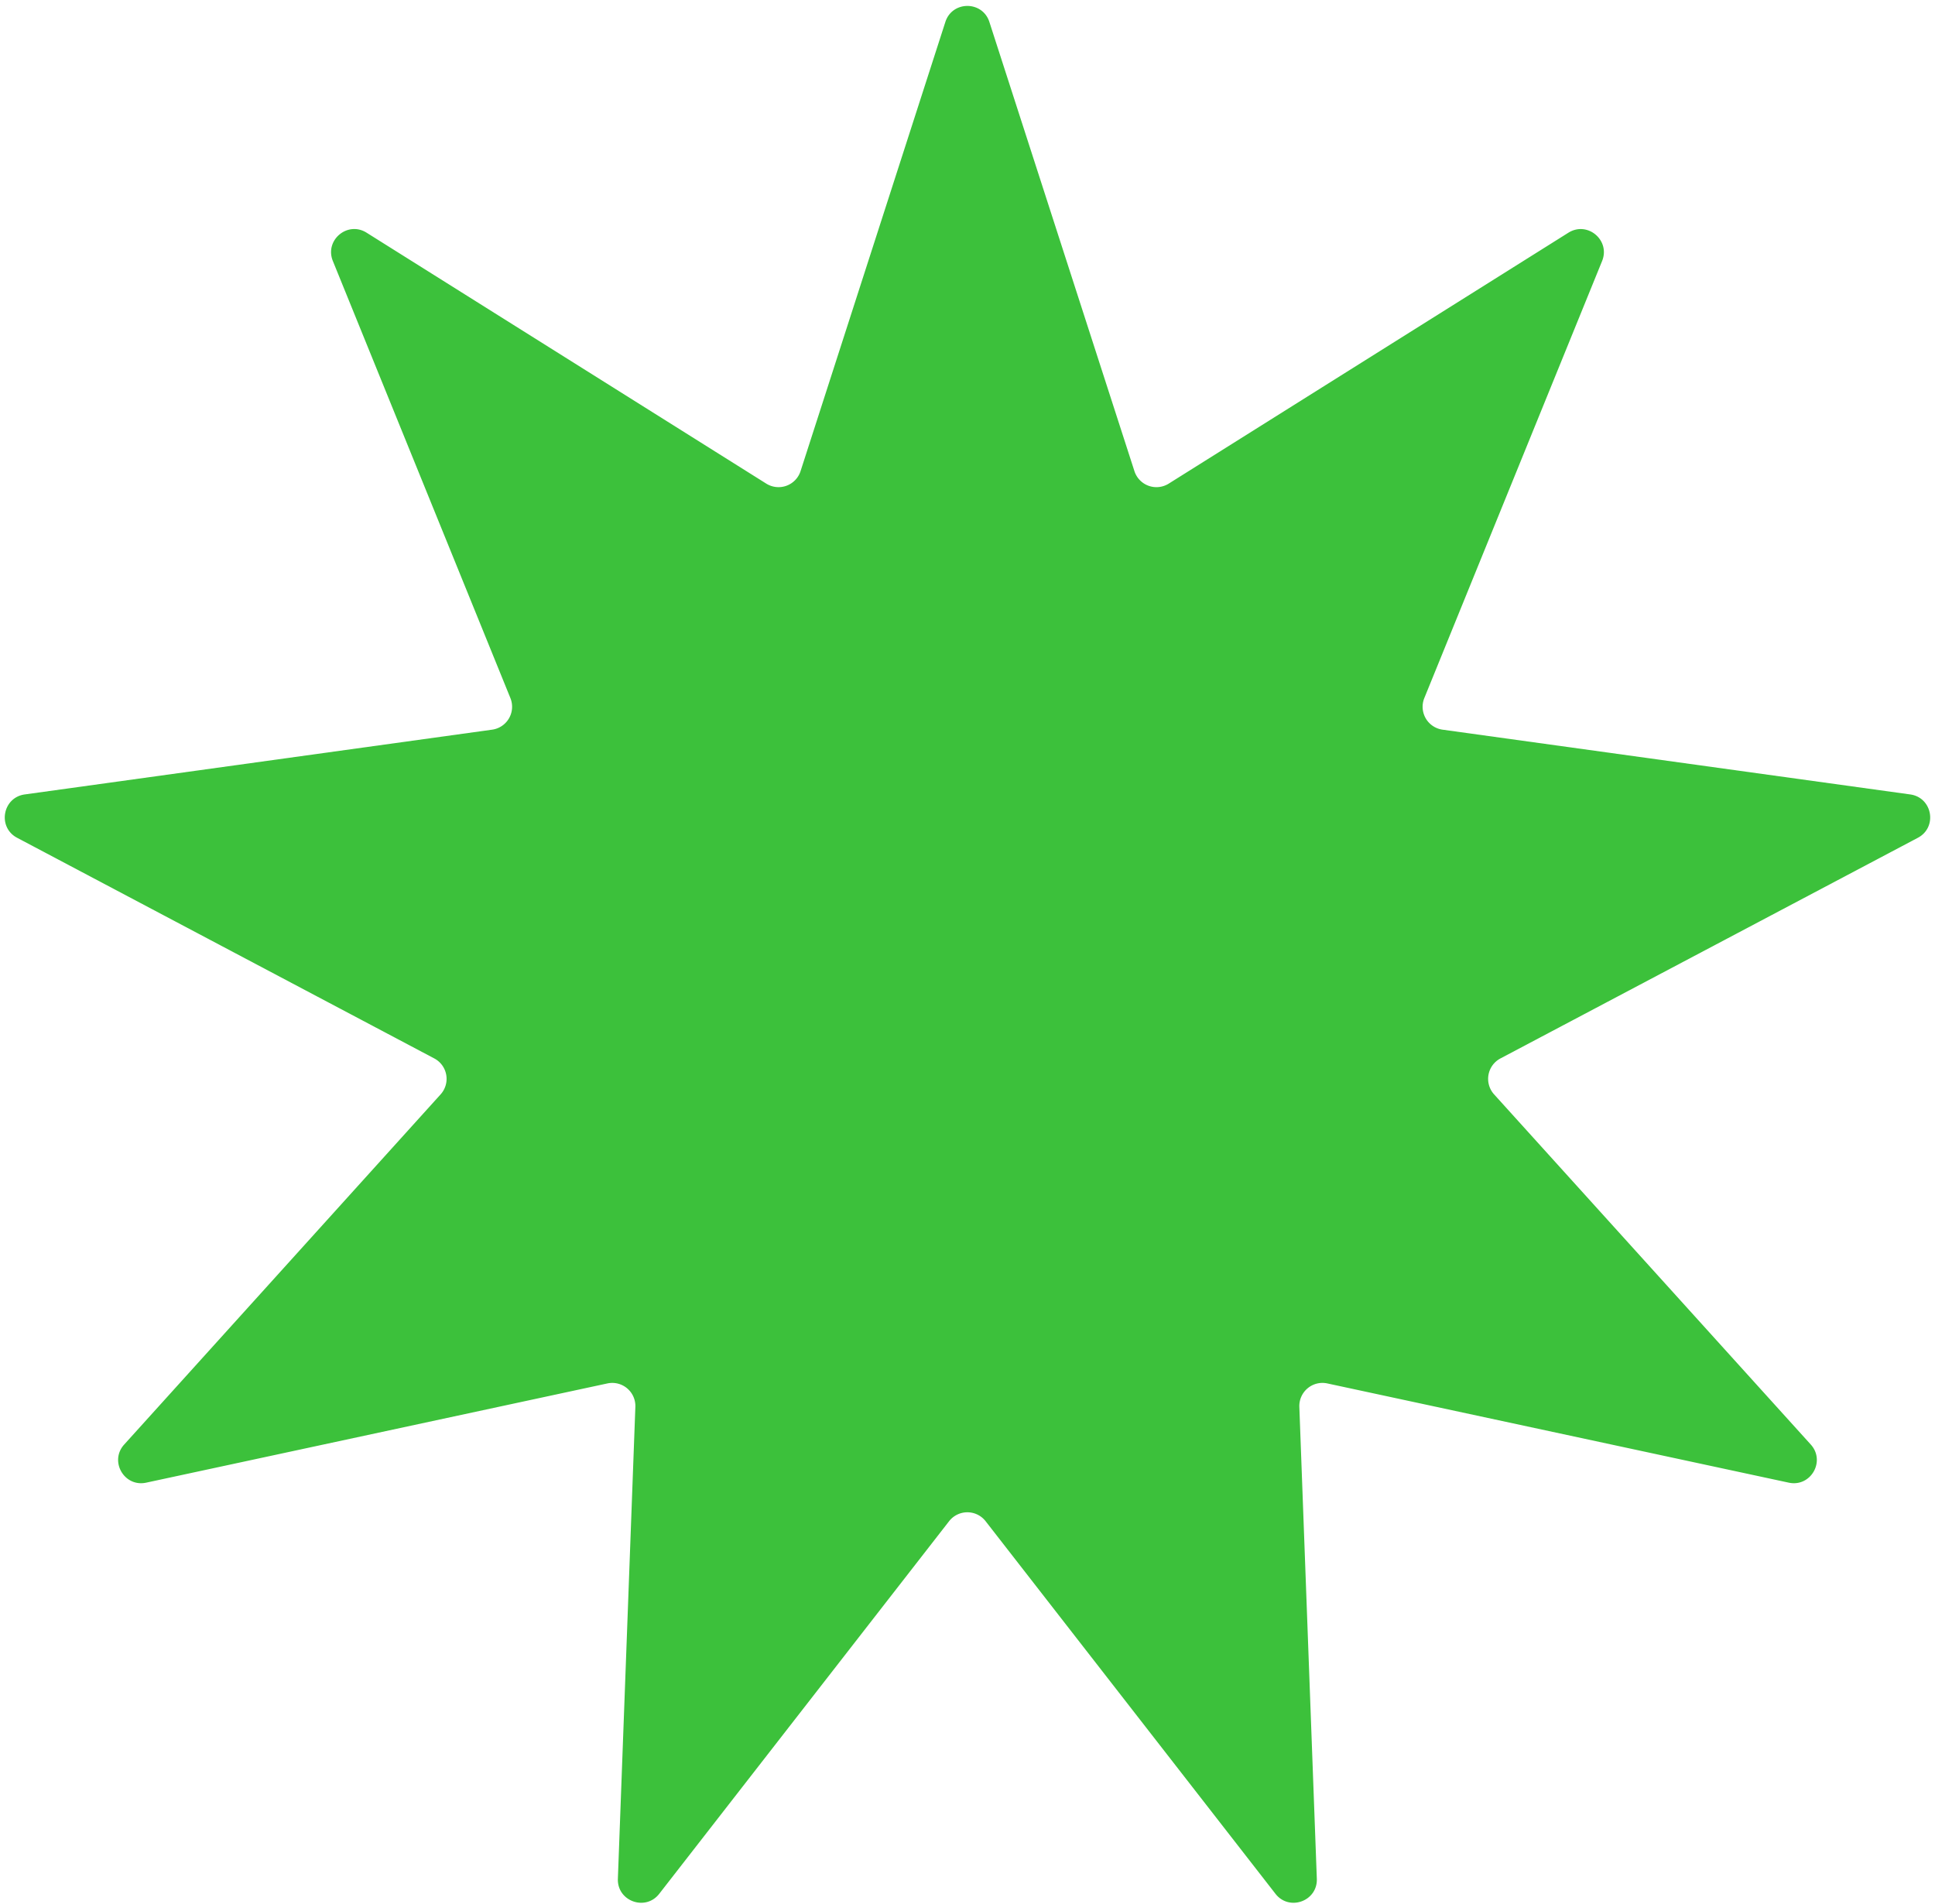 <svg width="251" height="247" fill="none" xmlns="http://www.w3.org/2000/svg"><path d="M232.03 192.328c2.848.613 4.81-2.784 2.856-4.945l-41.077-45.421a2.999 2.999 0 01.823-4.664l54.143-28.621c2.576-1.361 1.895-5.224-.99-5.624l-60.66-8.401a3 3 0 01-2.368-4.102l23.061-56.692c1.097-2.698-1.907-5.22-4.374-3.67l-51.84 32.546a3 3 0 01-4.45-1.618L128.338 2.848c-.895-2.771-4.817-2.77-5.71.002l-18.783 58.263a3 3 0 01-4.45 1.62L47.55 30.183c-2.466-1.549-5.47.972-4.375 3.67L66.206 90.55a3 3 0 01-2.367 4.101L3.21 103.053c-2.885.4-3.565 4.262-.99 5.623l54.112 28.622a3 3 0 01.823 4.663l-41.047 45.423c-1.953 2.161.01 5.557 2.857 4.944l59.822-12.871a3 3 0 013.63 3.044l-2.269 61.206c-.108 2.91 3.578 4.252 5.366 1.953l37.599-48.332a3 3 0 014.735 0l37.599 48.332c1.788 2.299 5.474.957 5.366-1.953l-2.268-61.207a3 3 0 013.628-3.044l59.857 12.872z" fill="#3CC13B"/></svg>